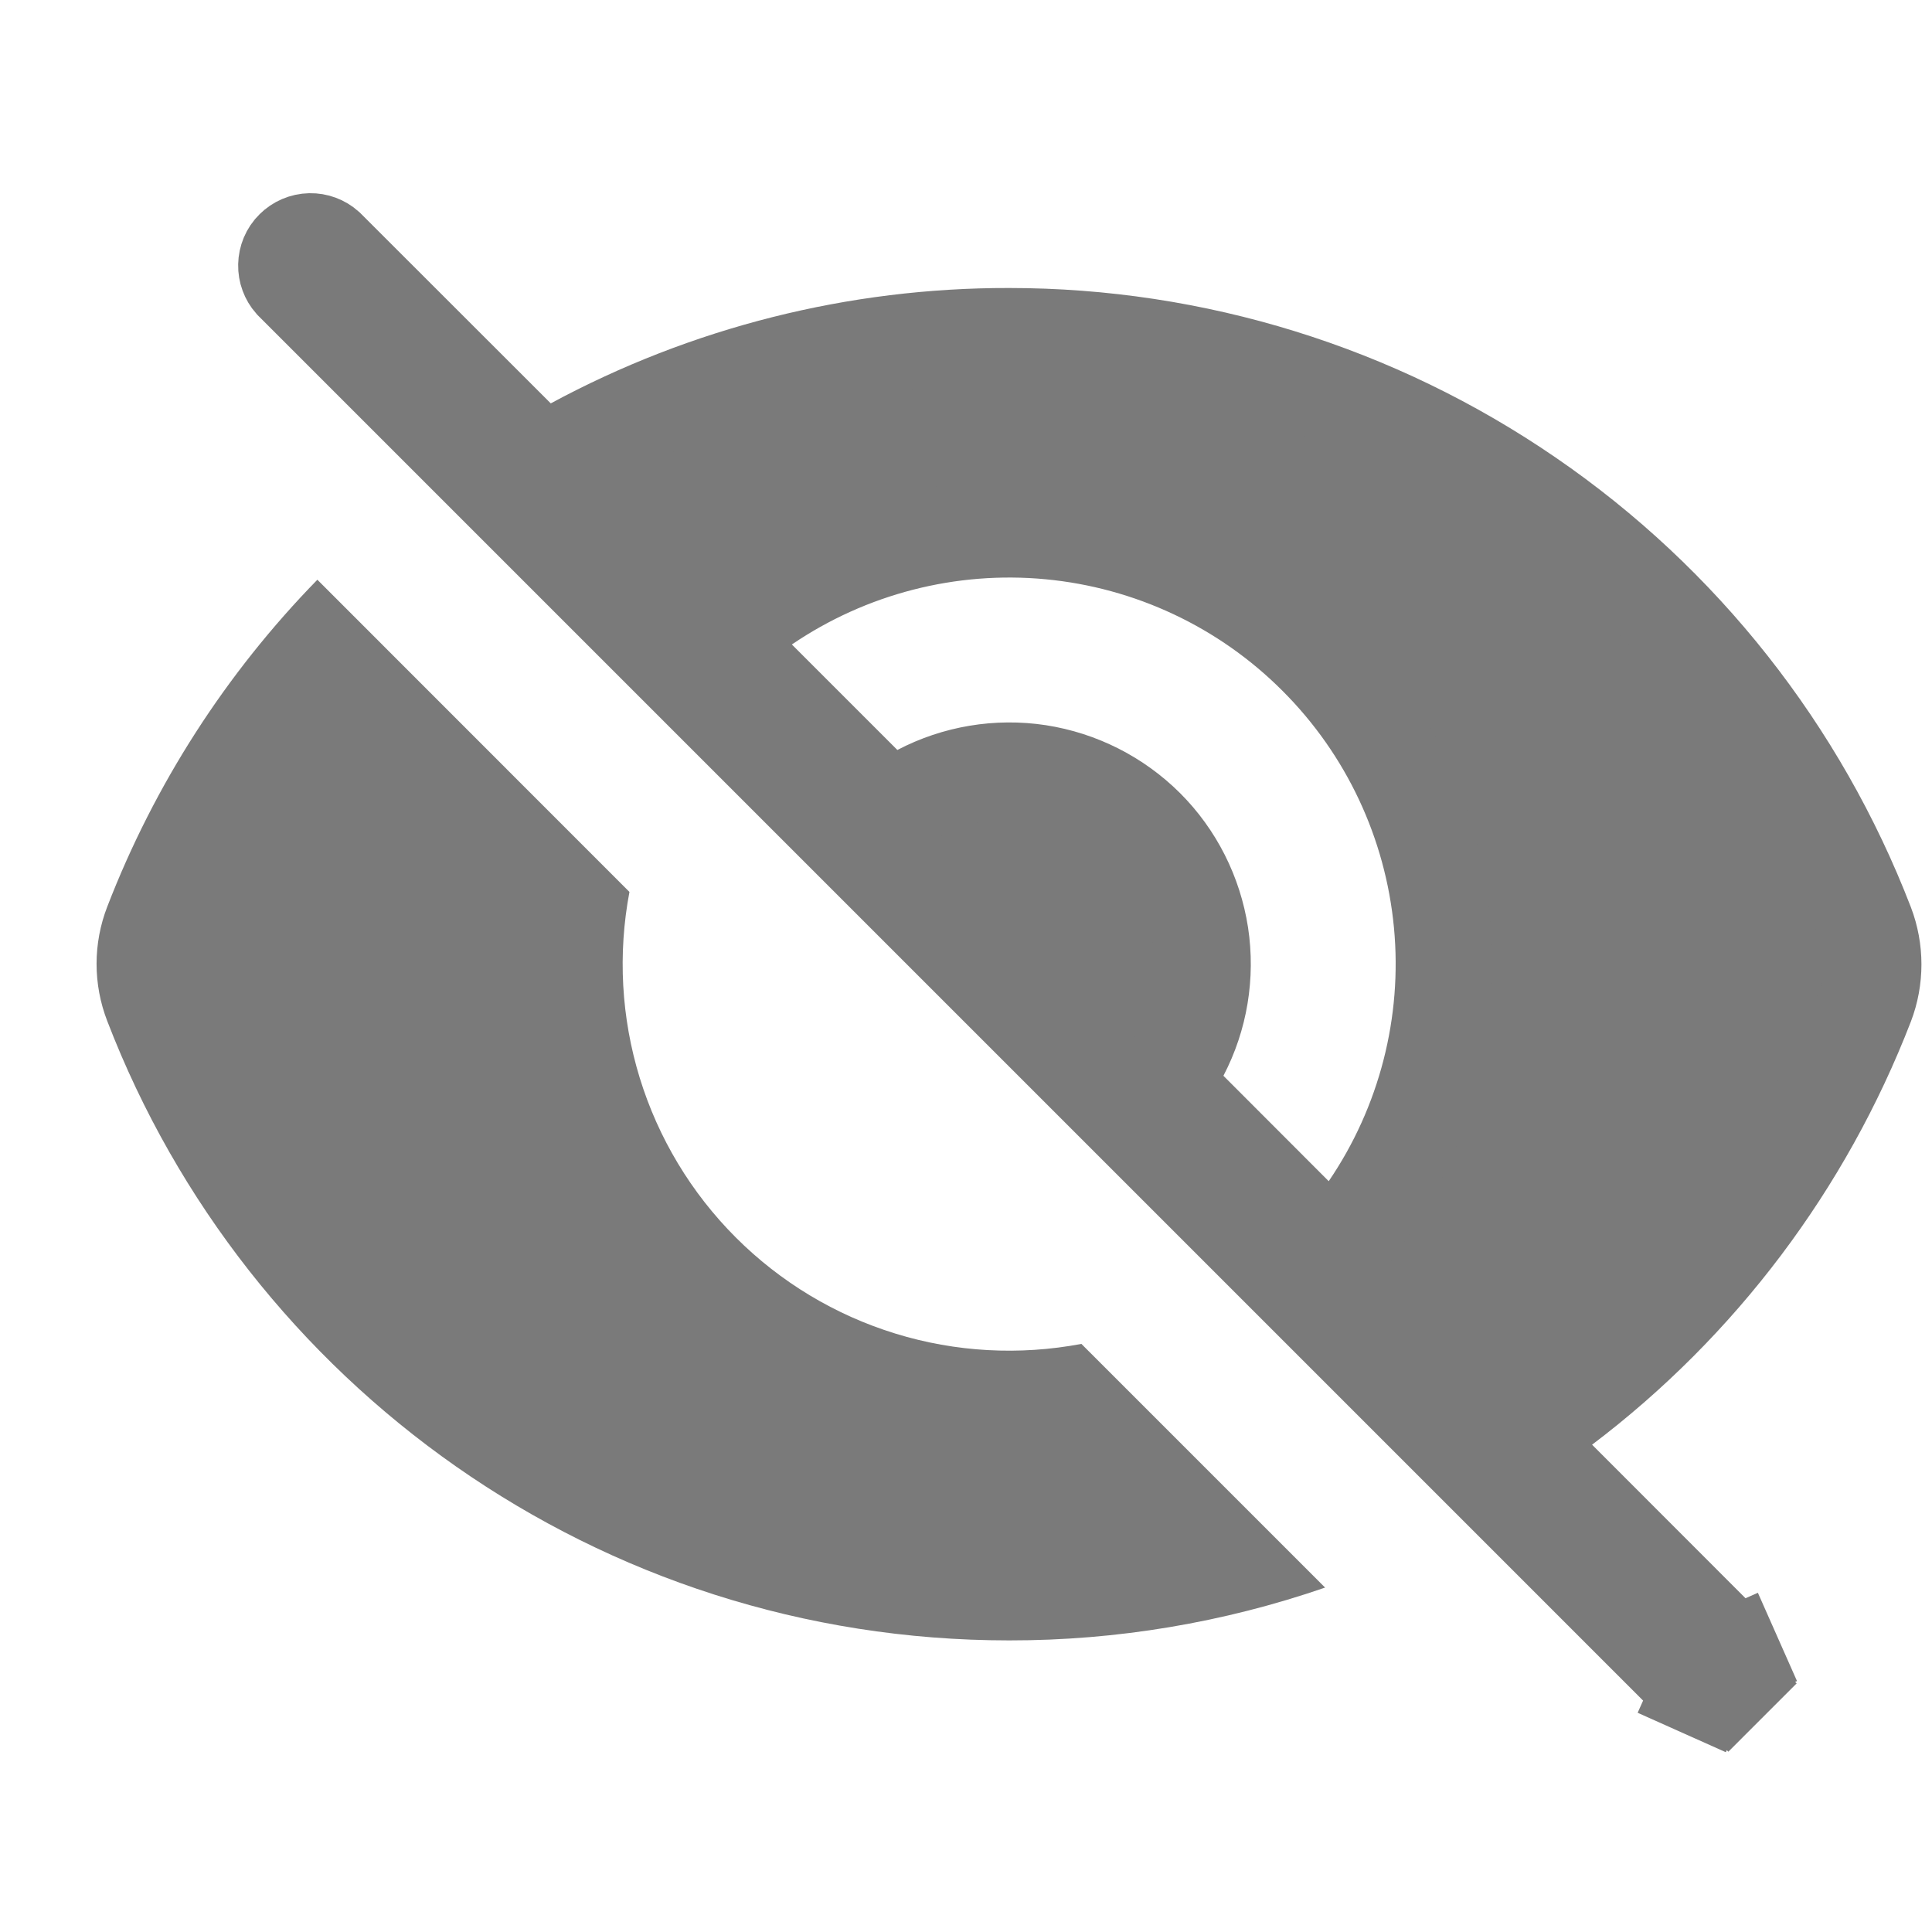 <?xml version="1.0" encoding="UTF-8" standalone="no"?><svg width="15" height="15" viewBox="0 0 15 15" fill="none" xmlns="http://www.w3.org/2000/svg">
<g clip-path="url(#clip0_703_13962)">
<path d="M13.149 13.065L13.149 13.065L13.14 13.056L2.271 2.187C2.24 2.152 2.223 2.106 2.224 2.059C2.225 2.011 2.244 1.964 2.279 1.93C2.313 1.896 2.359 1.876 2.408 1.875C2.455 1.874 2.5 1.891 2.535 1.922L4.011 3.397L4.208 3.594L4.454 3.462C5.492 2.901 6.654 2.609 7.833 2.611H7.834C9.274 2.611 10.681 3.047 11.868 3.863C13.056 4.678 13.968 5.834 14.486 7.178C14.562 7.377 14.562 7.598 14.486 7.797C14.007 9.036 13.193 10.117 12.134 10.918L11.791 11.178L12.096 11.482L13.404 12.791L13.404 12.791L13.414 12.8C13.432 12.818 13.447 12.838 13.457 12.861L13.8 12.709L13.457 12.861C13.468 12.884 13.473 12.909 13.474 12.934C13.474 12.959 13.469 12.984 13.46 13.008C13.451 13.031 13.437 13.052 13.419 13.07L13.684 13.335L13.419 13.07C13.401 13.088 13.38 13.102 13.356 13.111C13.333 13.121 13.308 13.125 13.283 13.125C13.258 13.124 13.233 13.119 13.21 13.109L13.057 13.451L13.21 13.109C13.187 13.098 13.166 13.084 13.149 13.065ZM5.938 4.693L5.563 4.948L5.883 5.269L6.702 6.088L6.897 6.282L7.141 6.155C7.424 6.007 7.747 5.953 8.063 6.001C8.379 6.05 8.671 6.198 8.897 6.423C9.123 6.649 9.27 6.941 9.319 7.257C9.367 7.573 9.314 7.896 9.166 8.179L9.038 8.423L9.233 8.617L10.051 9.436L10.371 9.757L10.626 9.382C11.068 8.733 11.27 7.949 11.196 7.167C11.122 6.385 10.778 5.653 10.222 5.098C9.667 4.542 8.935 4.198 8.153 4.124C7.371 4.05 6.587 4.252 5.938 4.693Z" fill="#7A7A7A" stroke="#7A7A7A" stroke-width="0.75"/>
<path d="M8.396 10.434L10.288 12.326C9.499 12.598 8.67 12.737 7.835 12.736C4.642 12.736 1.915 10.741 0.833 7.928C0.722 7.642 0.722 7.325 0.833 7.039C1.199 6.091 1.754 5.228 2.464 4.501L4.887 6.925C4.796 7.406 4.823 7.901 4.967 8.369C5.111 8.837 5.367 9.262 5.713 9.608C6.059 9.954 6.484 10.21 6.952 10.354C7.419 10.498 7.915 10.525 8.396 10.434Z" fill="#7A7A7A"/>
</g>
<defs>
<clipPath id="clip0_703_13962">
<rect width="15" height="15" fill="white"/>
</clipPath>
</defs>
</svg>

